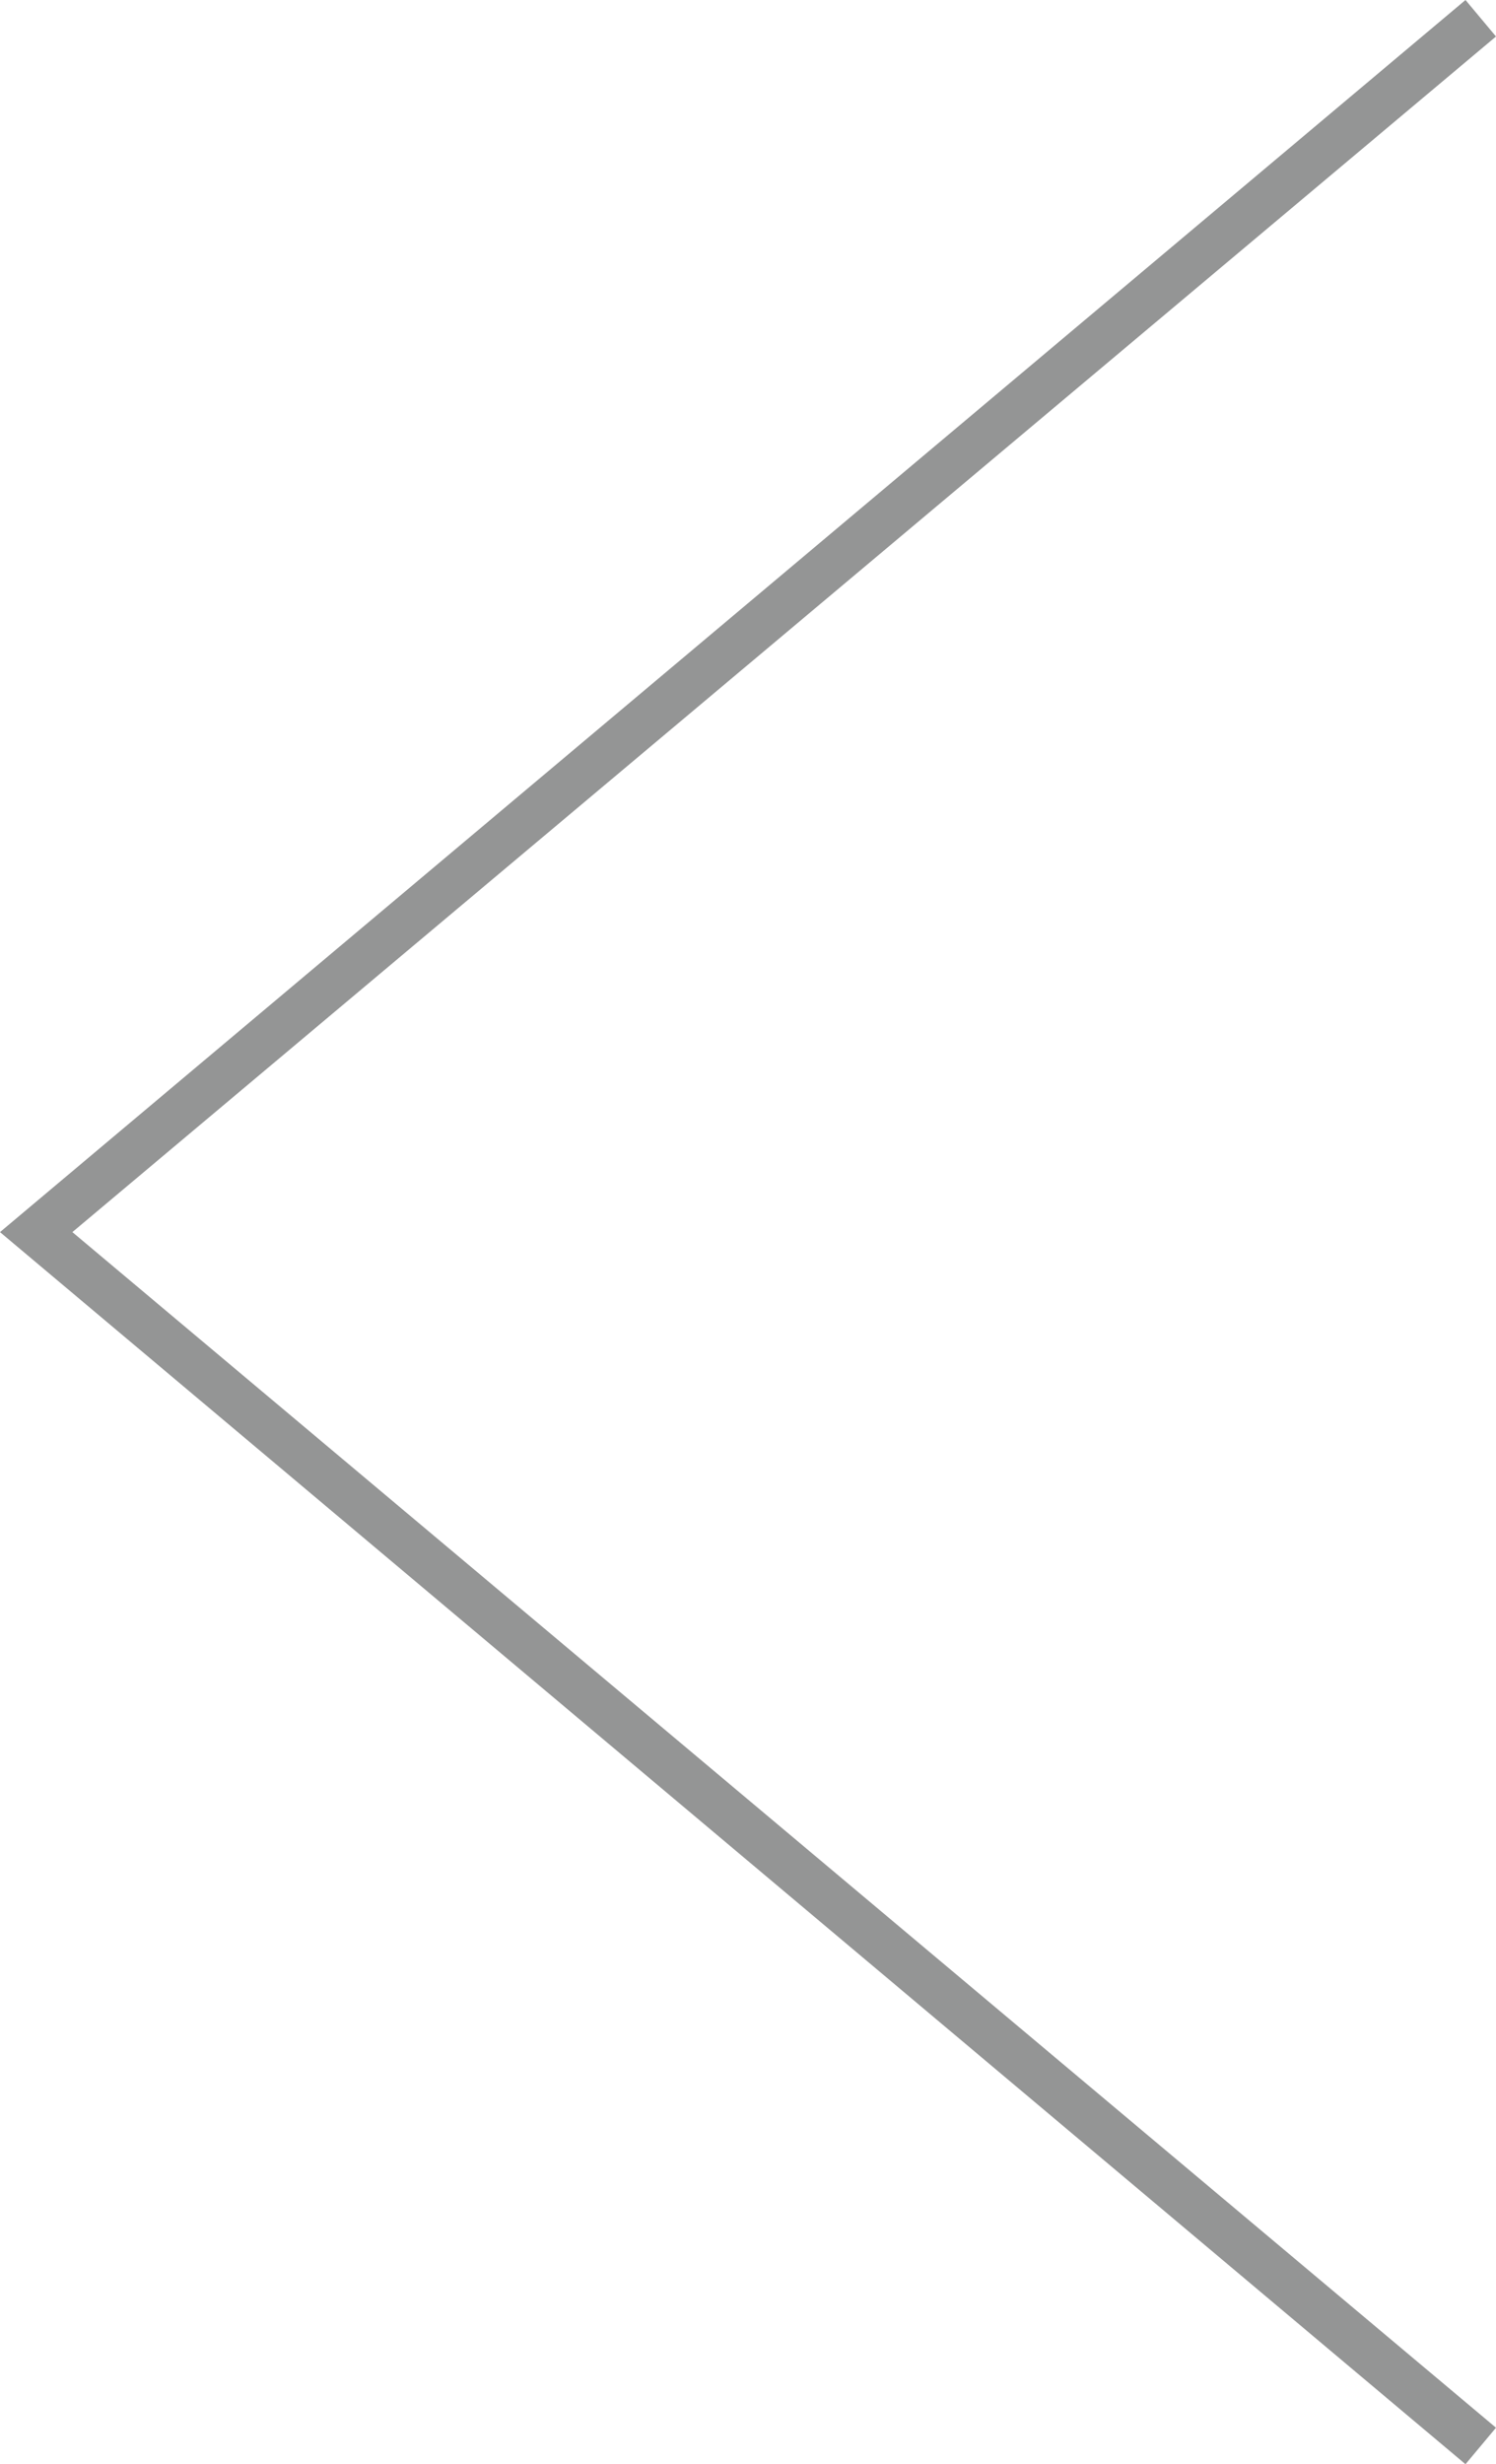 <?xml version="1.0" encoding="utf-8"?>
<!-- Generator: Adobe Illustrator 16.2.1, SVG Export Plug-In . SVG Version: 6.00 Build 0)  -->
<!DOCTYPE svg PUBLIC "-//W3C//DTD SVG 1.1//EN" "http://www.w3.org/Graphics/SVG/1.1/DTD/svg11.dtd">
<svg version="1.1" id="レイヤー_1" xmlns="http://www.w3.org/2000/svg" xmlns:xlink="http://www.w3.org/1999/xlink" x="0px"
	 y="0px" width="25.01px" height="41.18px" viewBox="0 0 25.01 41.18" enable-background="new 0 0 25.01 41.18"
	 xml:space="preserve">
<path fill-rule="evenodd" clip-rule="evenodd" fill="#949595" d="M24.5,0L0,20.59l24.5,20.59l0.51-0.61L1.21,20.59l23.8-19.98
	L24.5,0z"/>
</svg>
